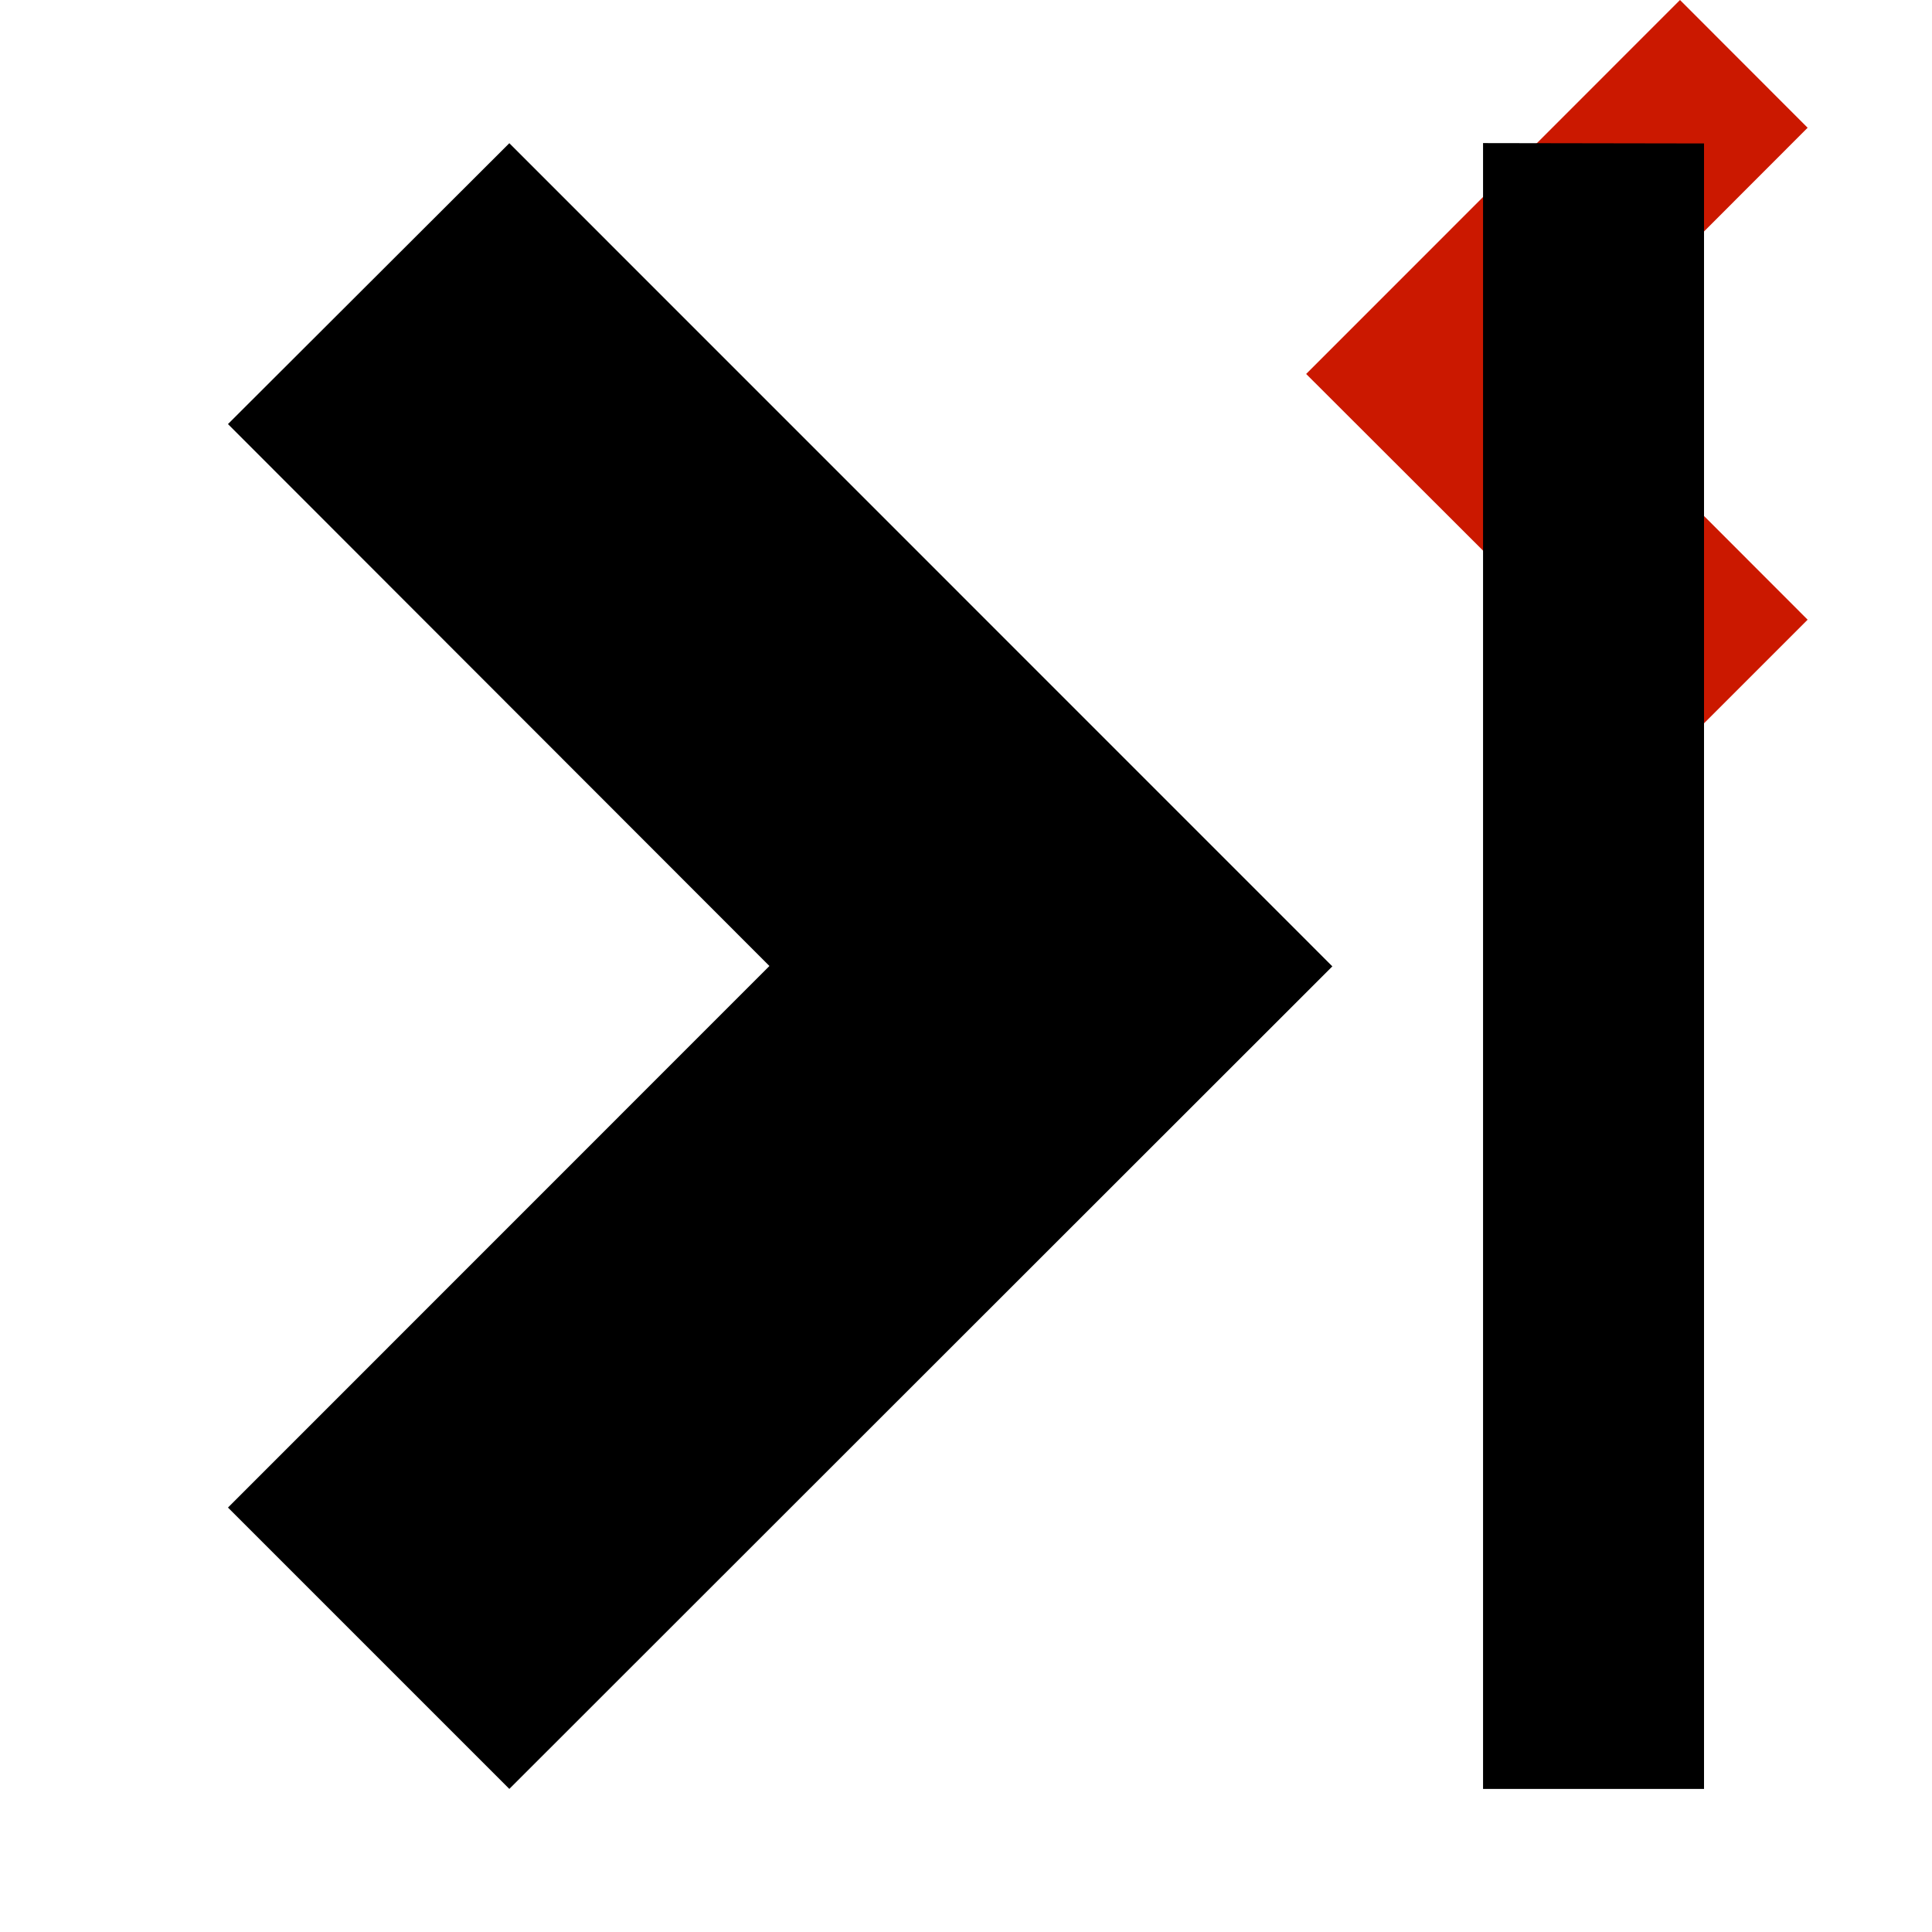 <svg width="16" height="16" xmlns="http://www.w3.org/2000/svg" viewBox="0 0 16 16" shape-rendering="geometricPrecision"><defs><mask id="a"><rect fill="#fff" width="100%" height="100%"/><path d="M16.383 1.058l-2.47-2.473-4.51 4.512 4.51 4.506 2.47-2.47-2.035-2.038z"/></mask></defs><path fill="#cb1800" d="M12.935 3.095l2.035-2.037L13.913 0l-3.096 3.097 3.096 3.092 1.057-1.057"/><path d="M1.888 12.485l2.33 2.33 6.816-6.812-6.816-6.817-2.33 2.326L6.372 8l-4.484 4.485zM14.112 1.188l-1.83-.003v13.63h1.83V1.187z" mask="url(#a)"/></svg>
